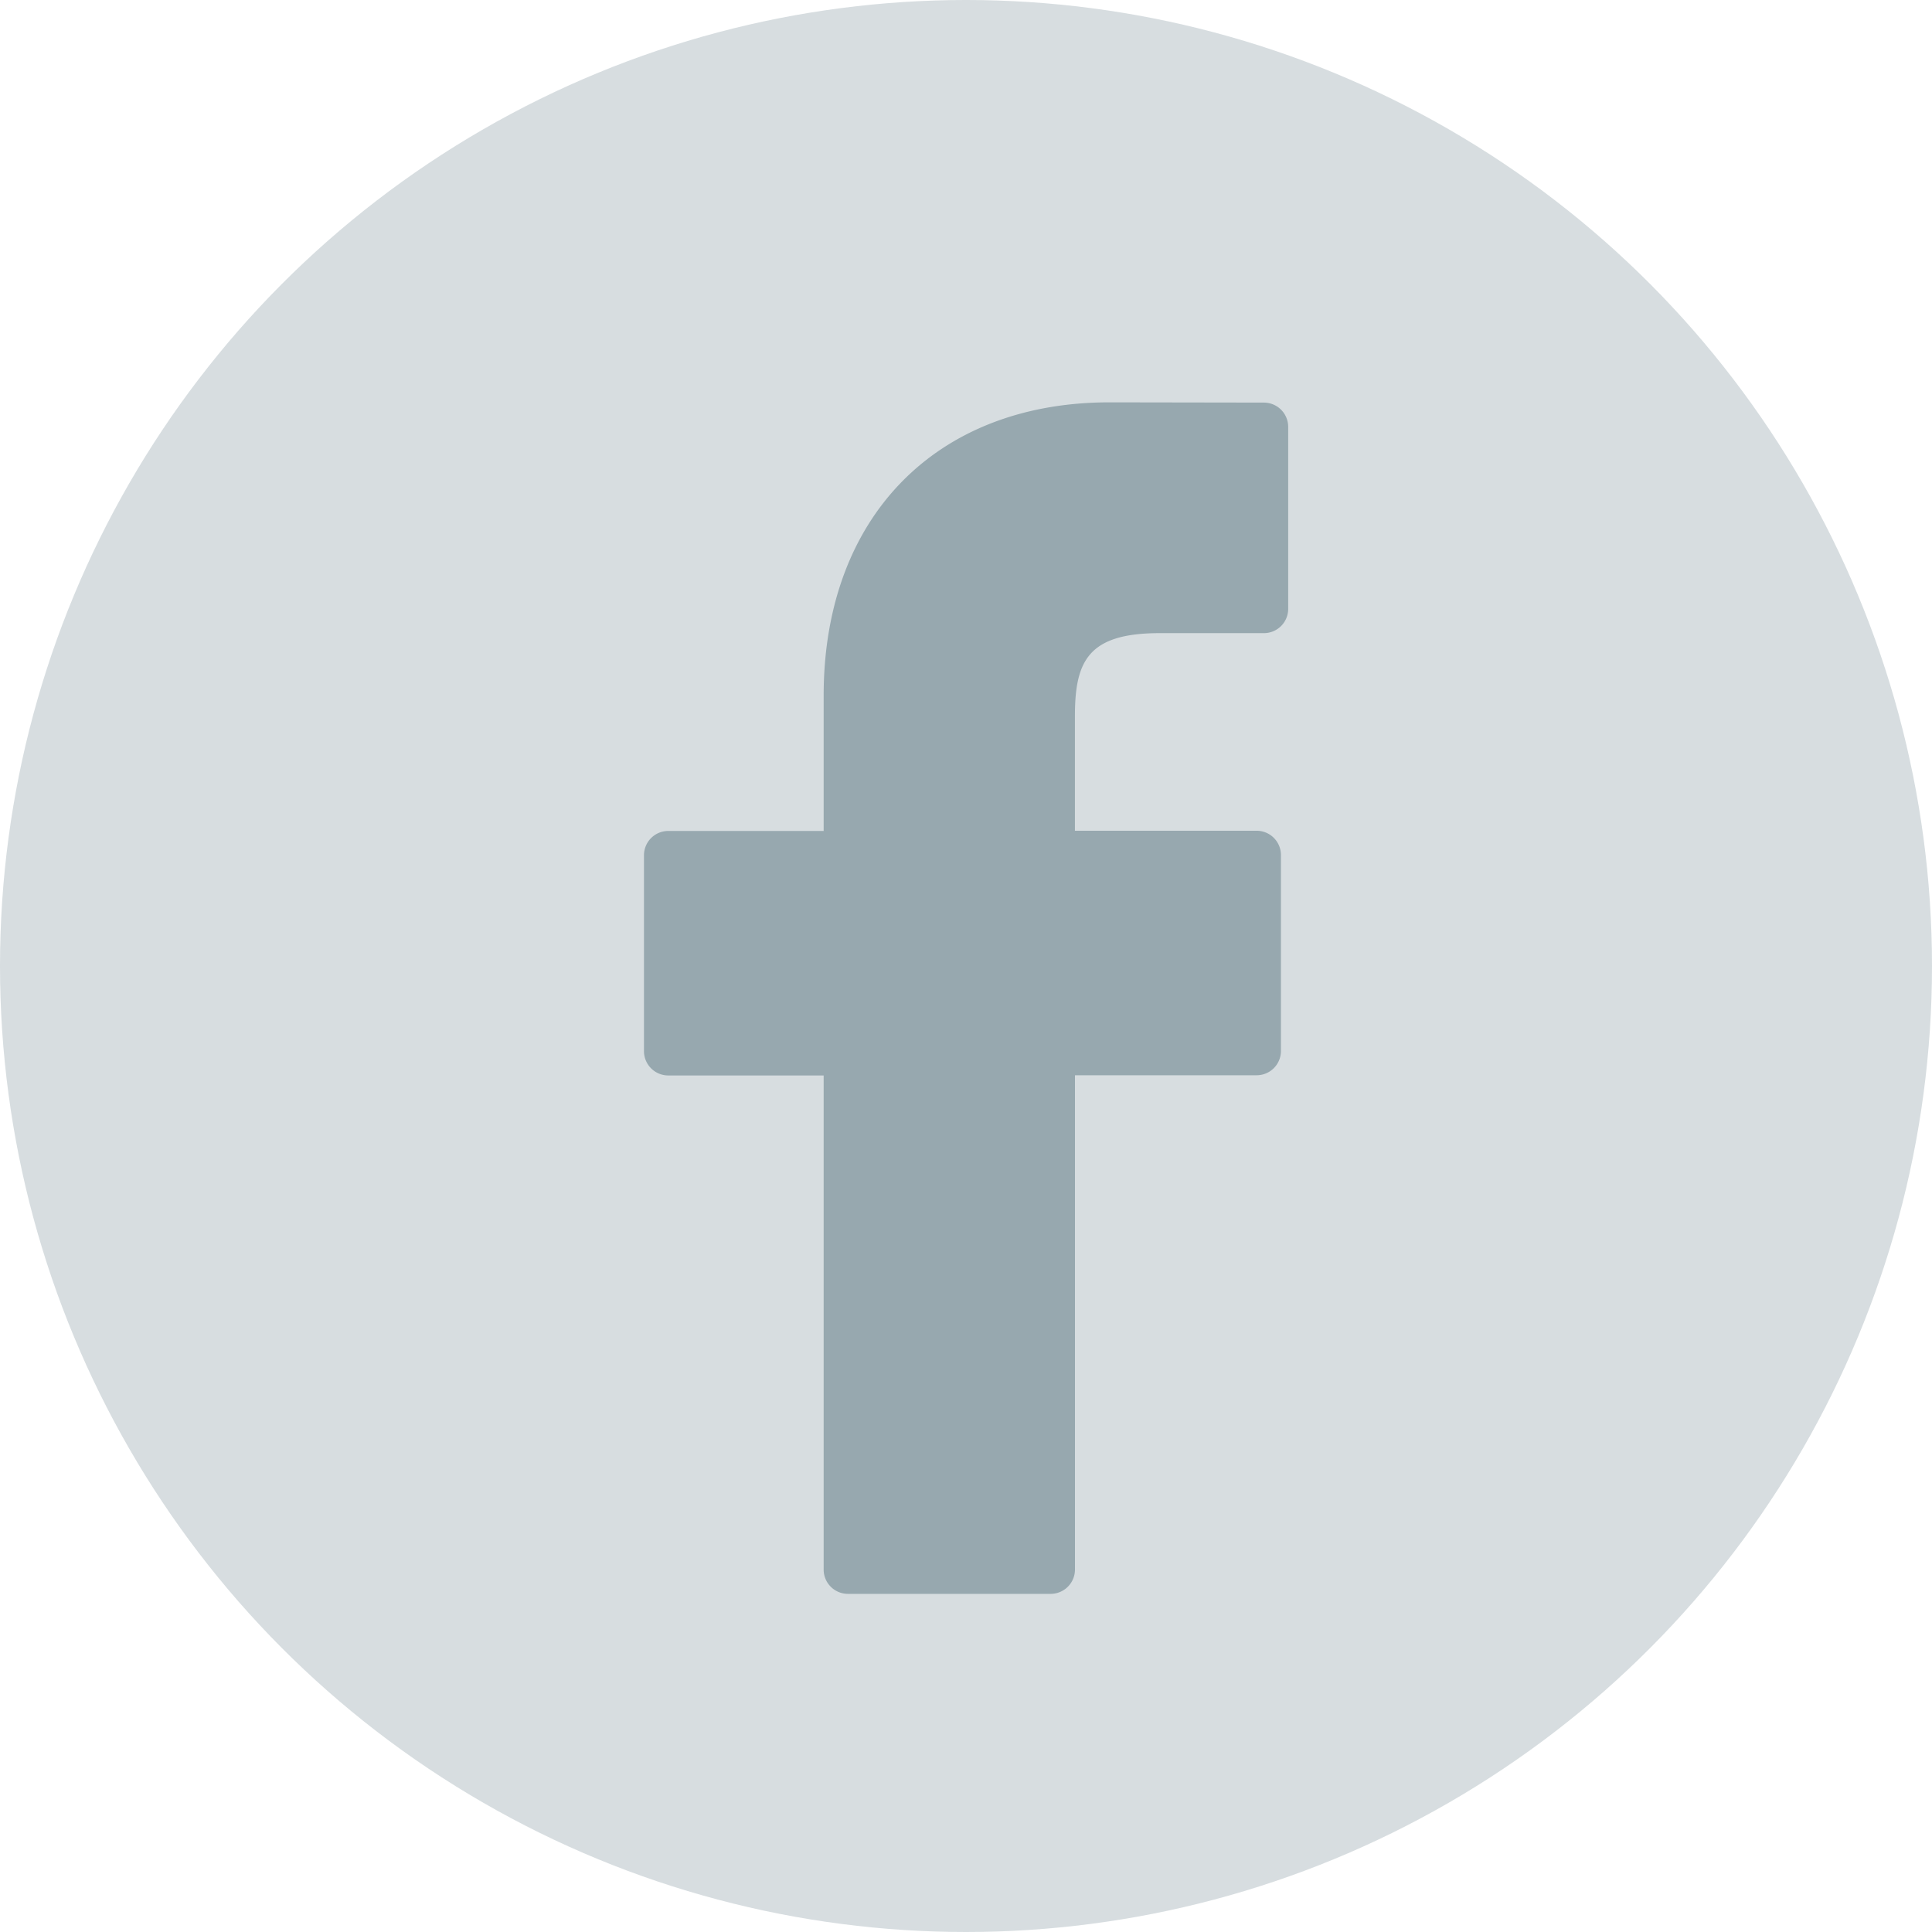 <svg xmlns="http://www.w3.org/2000/svg" width="46.88" height="46.88" viewBox="0 0 46.88 46.88">
  <g id="Group_546" data-name="Group 546" transform="translate(-78 -700.444)">
    <circle id="Ellipse_6" data-name="Ellipse 6" cx="23.44" cy="23.44" r="23.44" transform="translate(78 700.444)" fill="#97a8af" opacity="0.379"/>
    <g id="facebook-logo" transform="translate(93.627 710.207)">
      <path id="Path_84" data-name="Path 84" d="M37.119.006,33.37,0c-4.212,0-6.934,2.793-6.934,7.115V10.4h-3.77a.59.59,0,0,0-.59.59v4.753a.59.59,0,0,0,.59.59h3.77V28.322a.589.589,0,0,0,.59.59h4.918a.59.59,0,0,0,.59-.59V16.328h4.408a.589.589,0,0,0,.59-.59l0-4.753a.59.59,0,0,0-.59-.59H32.533V7.615c0-1.337.319-2.015,2.06-2.015h2.526a.589.589,0,0,0,.589-.59V.6A.59.59,0,0,0,37.119.006Z" transform="translate(-22.077)" fill="#97a8af"/>
    </g>
  </g>
</svg>

